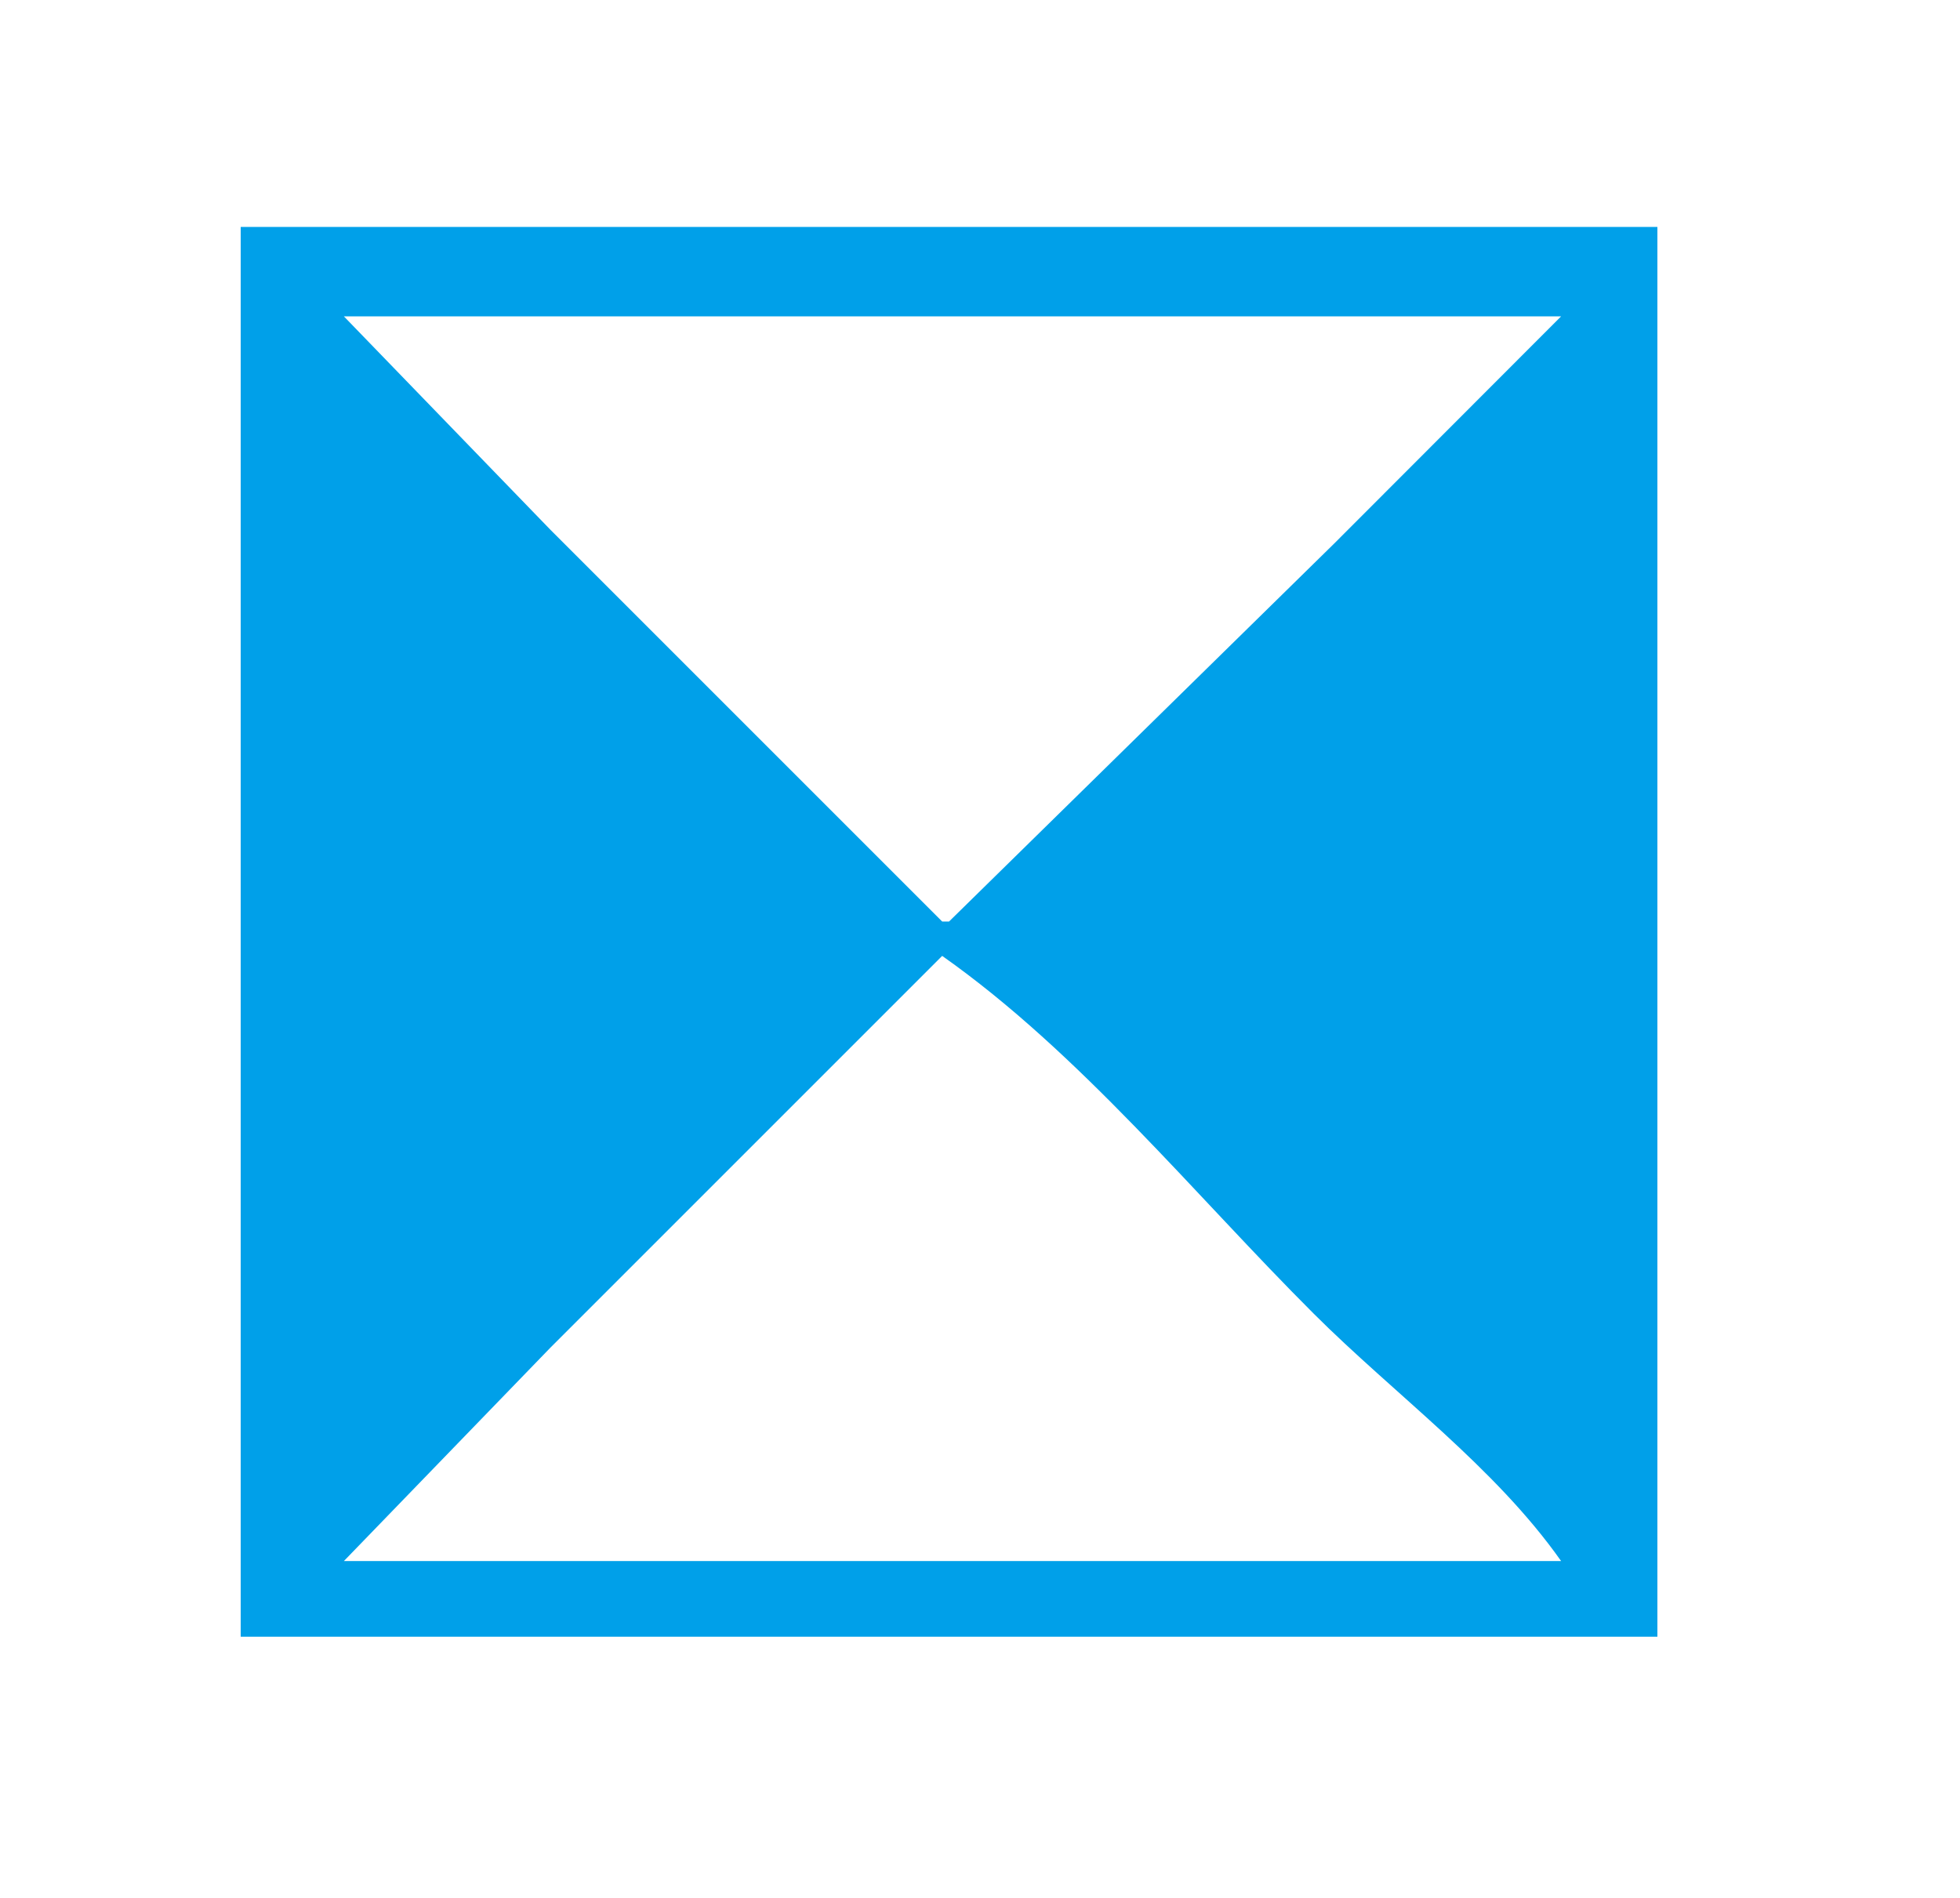 <?xml version="1.0" standalone="yes"?>
<svg width="285" height="276">
<path style="fill:#ffffff; stroke:none;" d="M0 0L0 276L285 276L285 0L0 0z"/>
<path style="fill:#00a0e9; stroke:none;" d="M35 33L35 238L241 238L241 33L35 33z"/>
<path style="fill:#ffffff; stroke:none;" d="M50 46L80 77L137 134L138 134L194 79.039L227 46L50 46M137 139L80 196L50 227L227 227C217.351 213.303 202.796 202.777 191 191C173.748 173.776 156.969 153.066 137 139z"/>
</svg>
